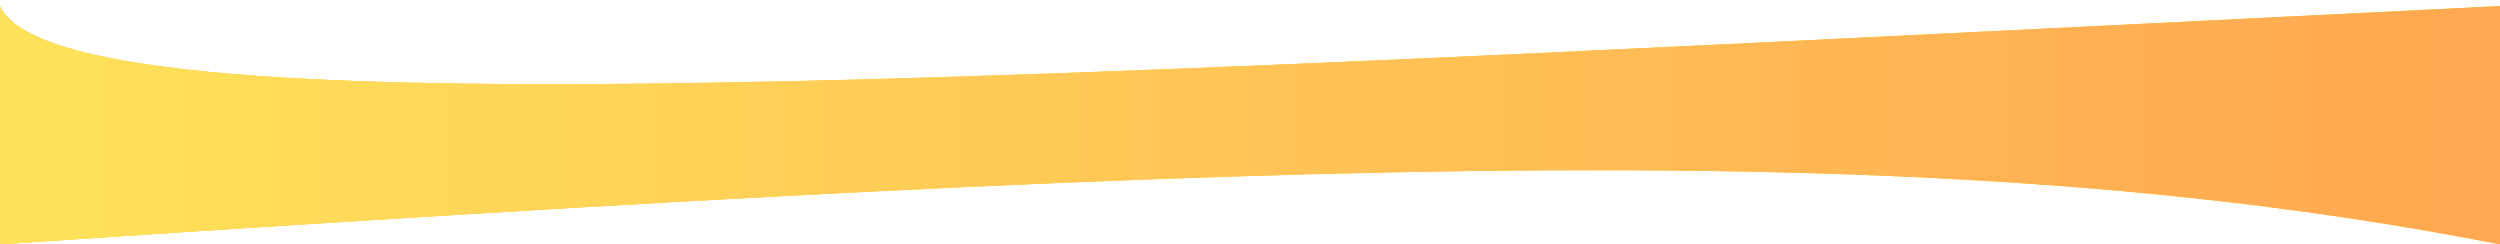 <svg width="399" height="39" viewBox="0 0 399 39" fill="none" xmlns="http://www.w3.org/2000/svg">
<path d="M0 0.971C9.953 22.004 163.203 12.503 399 0.971V39C310.971 21.753 211.805 24.756 0 39V0.971Z" fill="#FFC727"/>
<path d="M0 0.971C9.953 22.004 163.203 12.503 399 0.971V39C310.971 21.753 211.805 24.756 0 39V0.971Z" fill="url(#paint0_linear_549_2205)"/>
<defs>
<linearGradient id="paint0_linear_549_2205" x1="0" y1="19.985" x2="399" y2="19.985" gradientUnits="userSpaceOnUse">
<stop stop-color="#FFE259"/>
<stop offset="1" stop-color="#FFA751"/>
</linearGradient>
</defs>
</svg>
